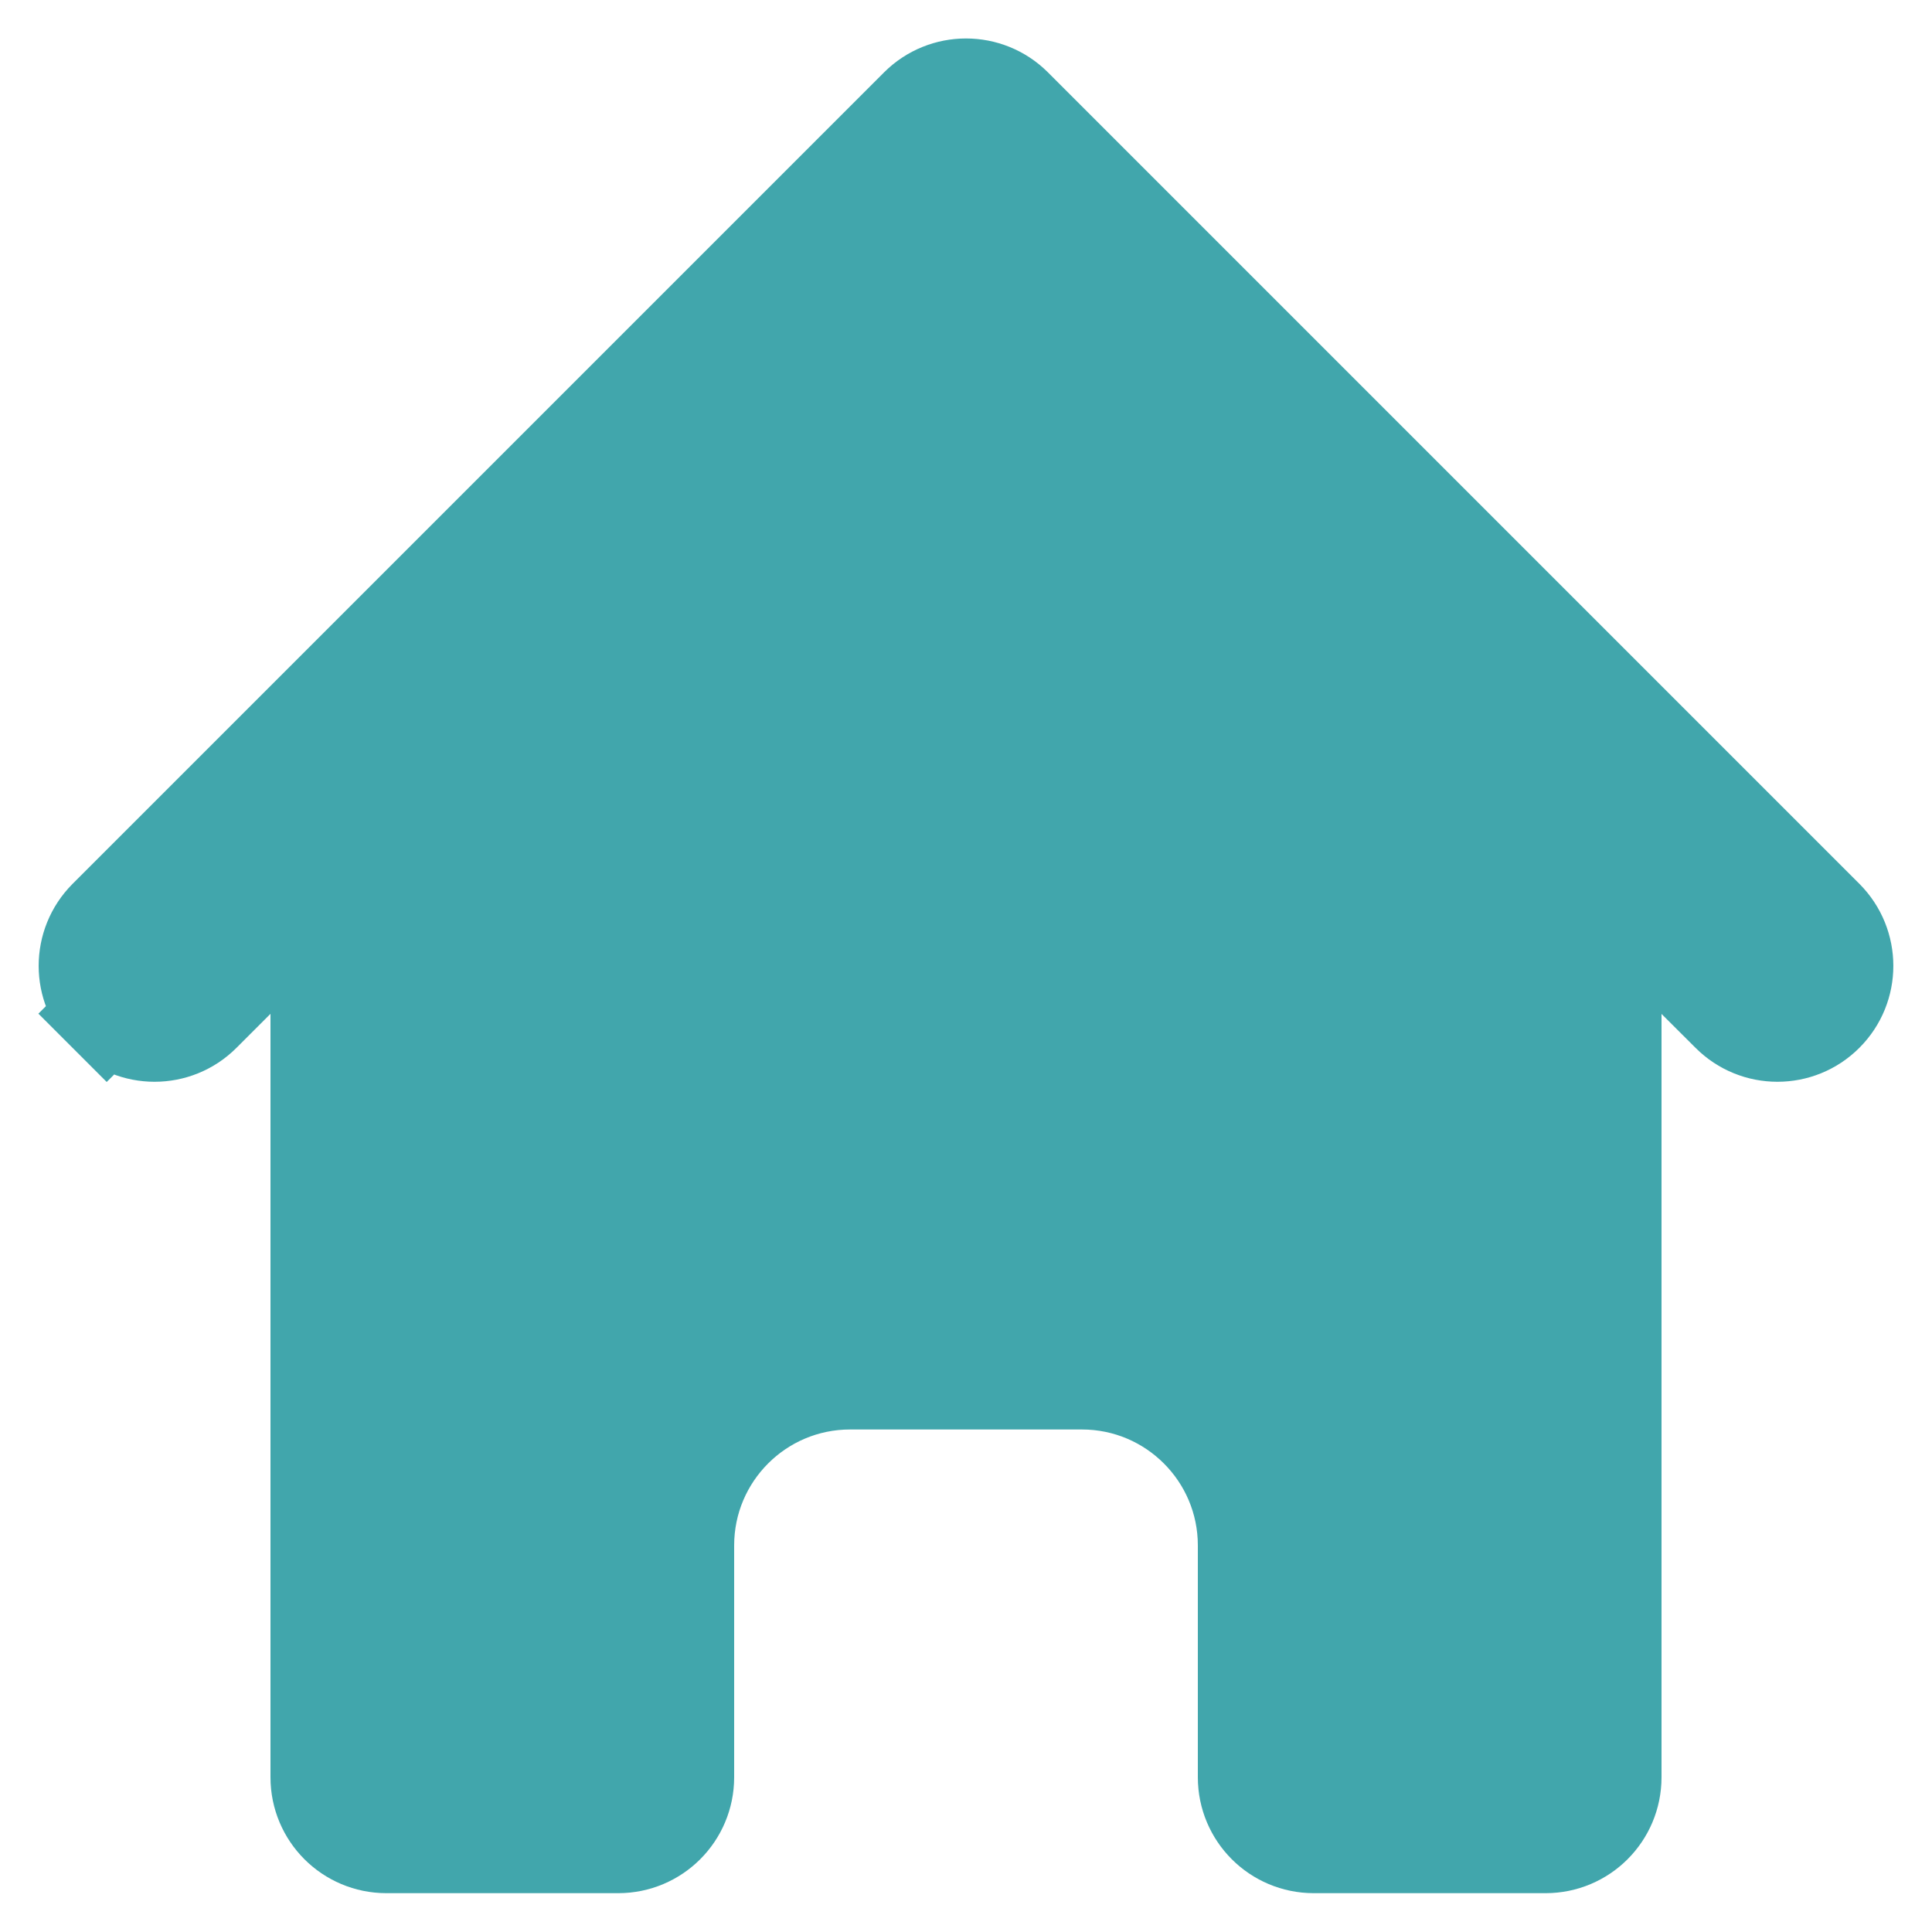 <svg width="20" height="20" viewBox="0 0 20 20" fill="none" xmlns="http://www.w3.org/2000/svg">
<path d="M2.095 10.493L2.3 10.698L2.095 10.493C1.822 10.767 1.378 10.767 1.105 10.493L0.751 10.847L1.105 10.493C0.832 10.22 0.832 9.777 1.105 9.503L9.505 1.103C9.778 0.83 10.222 0.83 10.495 1.103L18.895 9.503C19.168 9.777 19.168 10.22 18.895 10.493C18.622 10.767 18.178 10.767 17.905 10.493L17.553 10.142L16.7 9.288V10.495V18.398C16.7 18.785 16.387 19.098 16 19.098H13.6C13.213 19.098 12.9 18.785 12.9 18.398V15.998C12.9 15.06 12.139 14.298 11.2 14.298H8.8C7.861 14.298 7.1 15.06 7.1 15.998V18.398C7.1 18.785 6.787 19.098 6.4 19.098H4C3.613 19.098 3.3 18.785 3.3 18.398V10.495V9.288L2.446 10.142L2.095 10.493Z" fill="#41A6AC" stroke="#41A6AC"/>
</svg>
